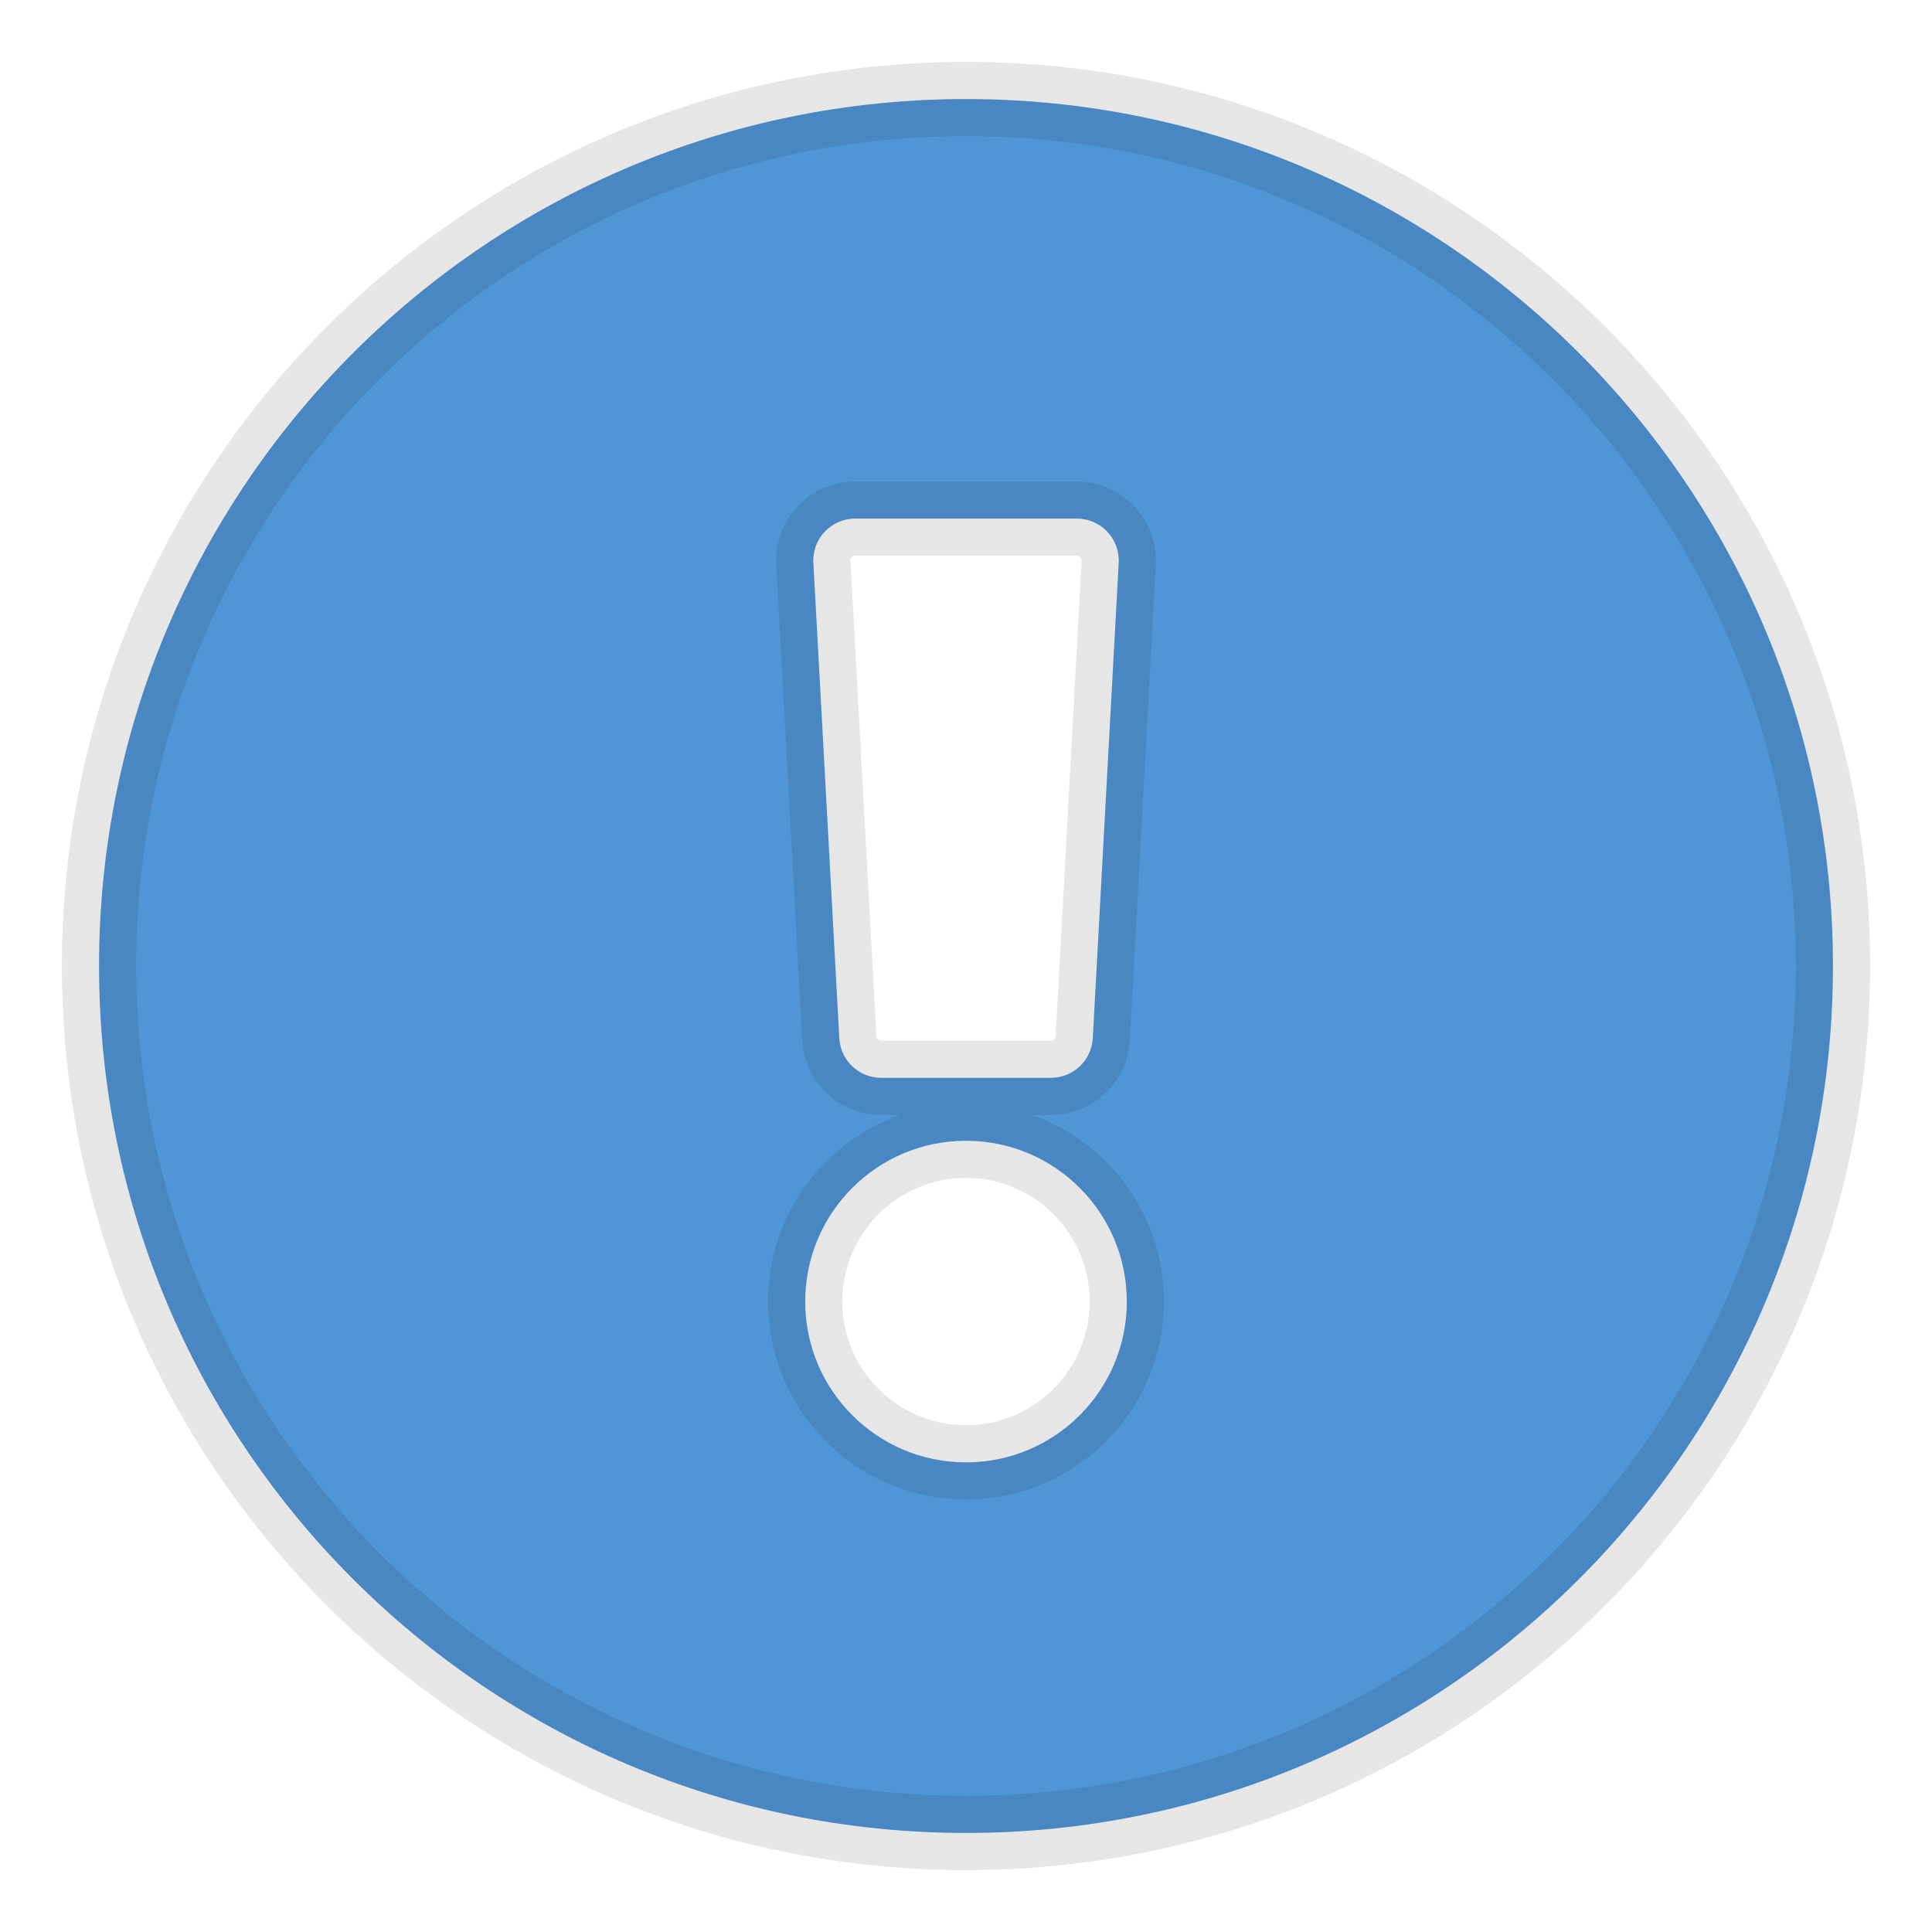 <svg width="26" height="26" viewBox="0 0 26 26" fill="none" xmlns="http://www.w3.org/2000/svg">
<path d="M24.667 13C24.667 19.445 19.443 24.667 13 24.667C6.557 24.667 1.333 19.445 1.333 13C1.333 6.559 6.557 1.333 13 1.333C19.443 1.333 24.667 6.559 24.667 13ZM13 15.352C11.805 15.352 10.836 16.321 10.836 17.516C10.836 18.711 11.805 19.68 13 19.68C14.195 19.68 15.164 18.711 15.164 17.516C15.164 16.321 14.195 15.352 13 15.352ZM10.946 7.574L11.295 13.972C11.311 14.271 11.559 14.505 11.858 14.505H14.142C14.442 14.505 14.689 14.271 14.706 13.972L15.055 7.574C15.072 7.25 14.815 6.979 14.491 6.979H11.509C11.185 6.979 10.928 7.25 10.946 7.574Z" fill="#5096D7" stroke="black" stroke-opacity="0.1"/>
</svg>
